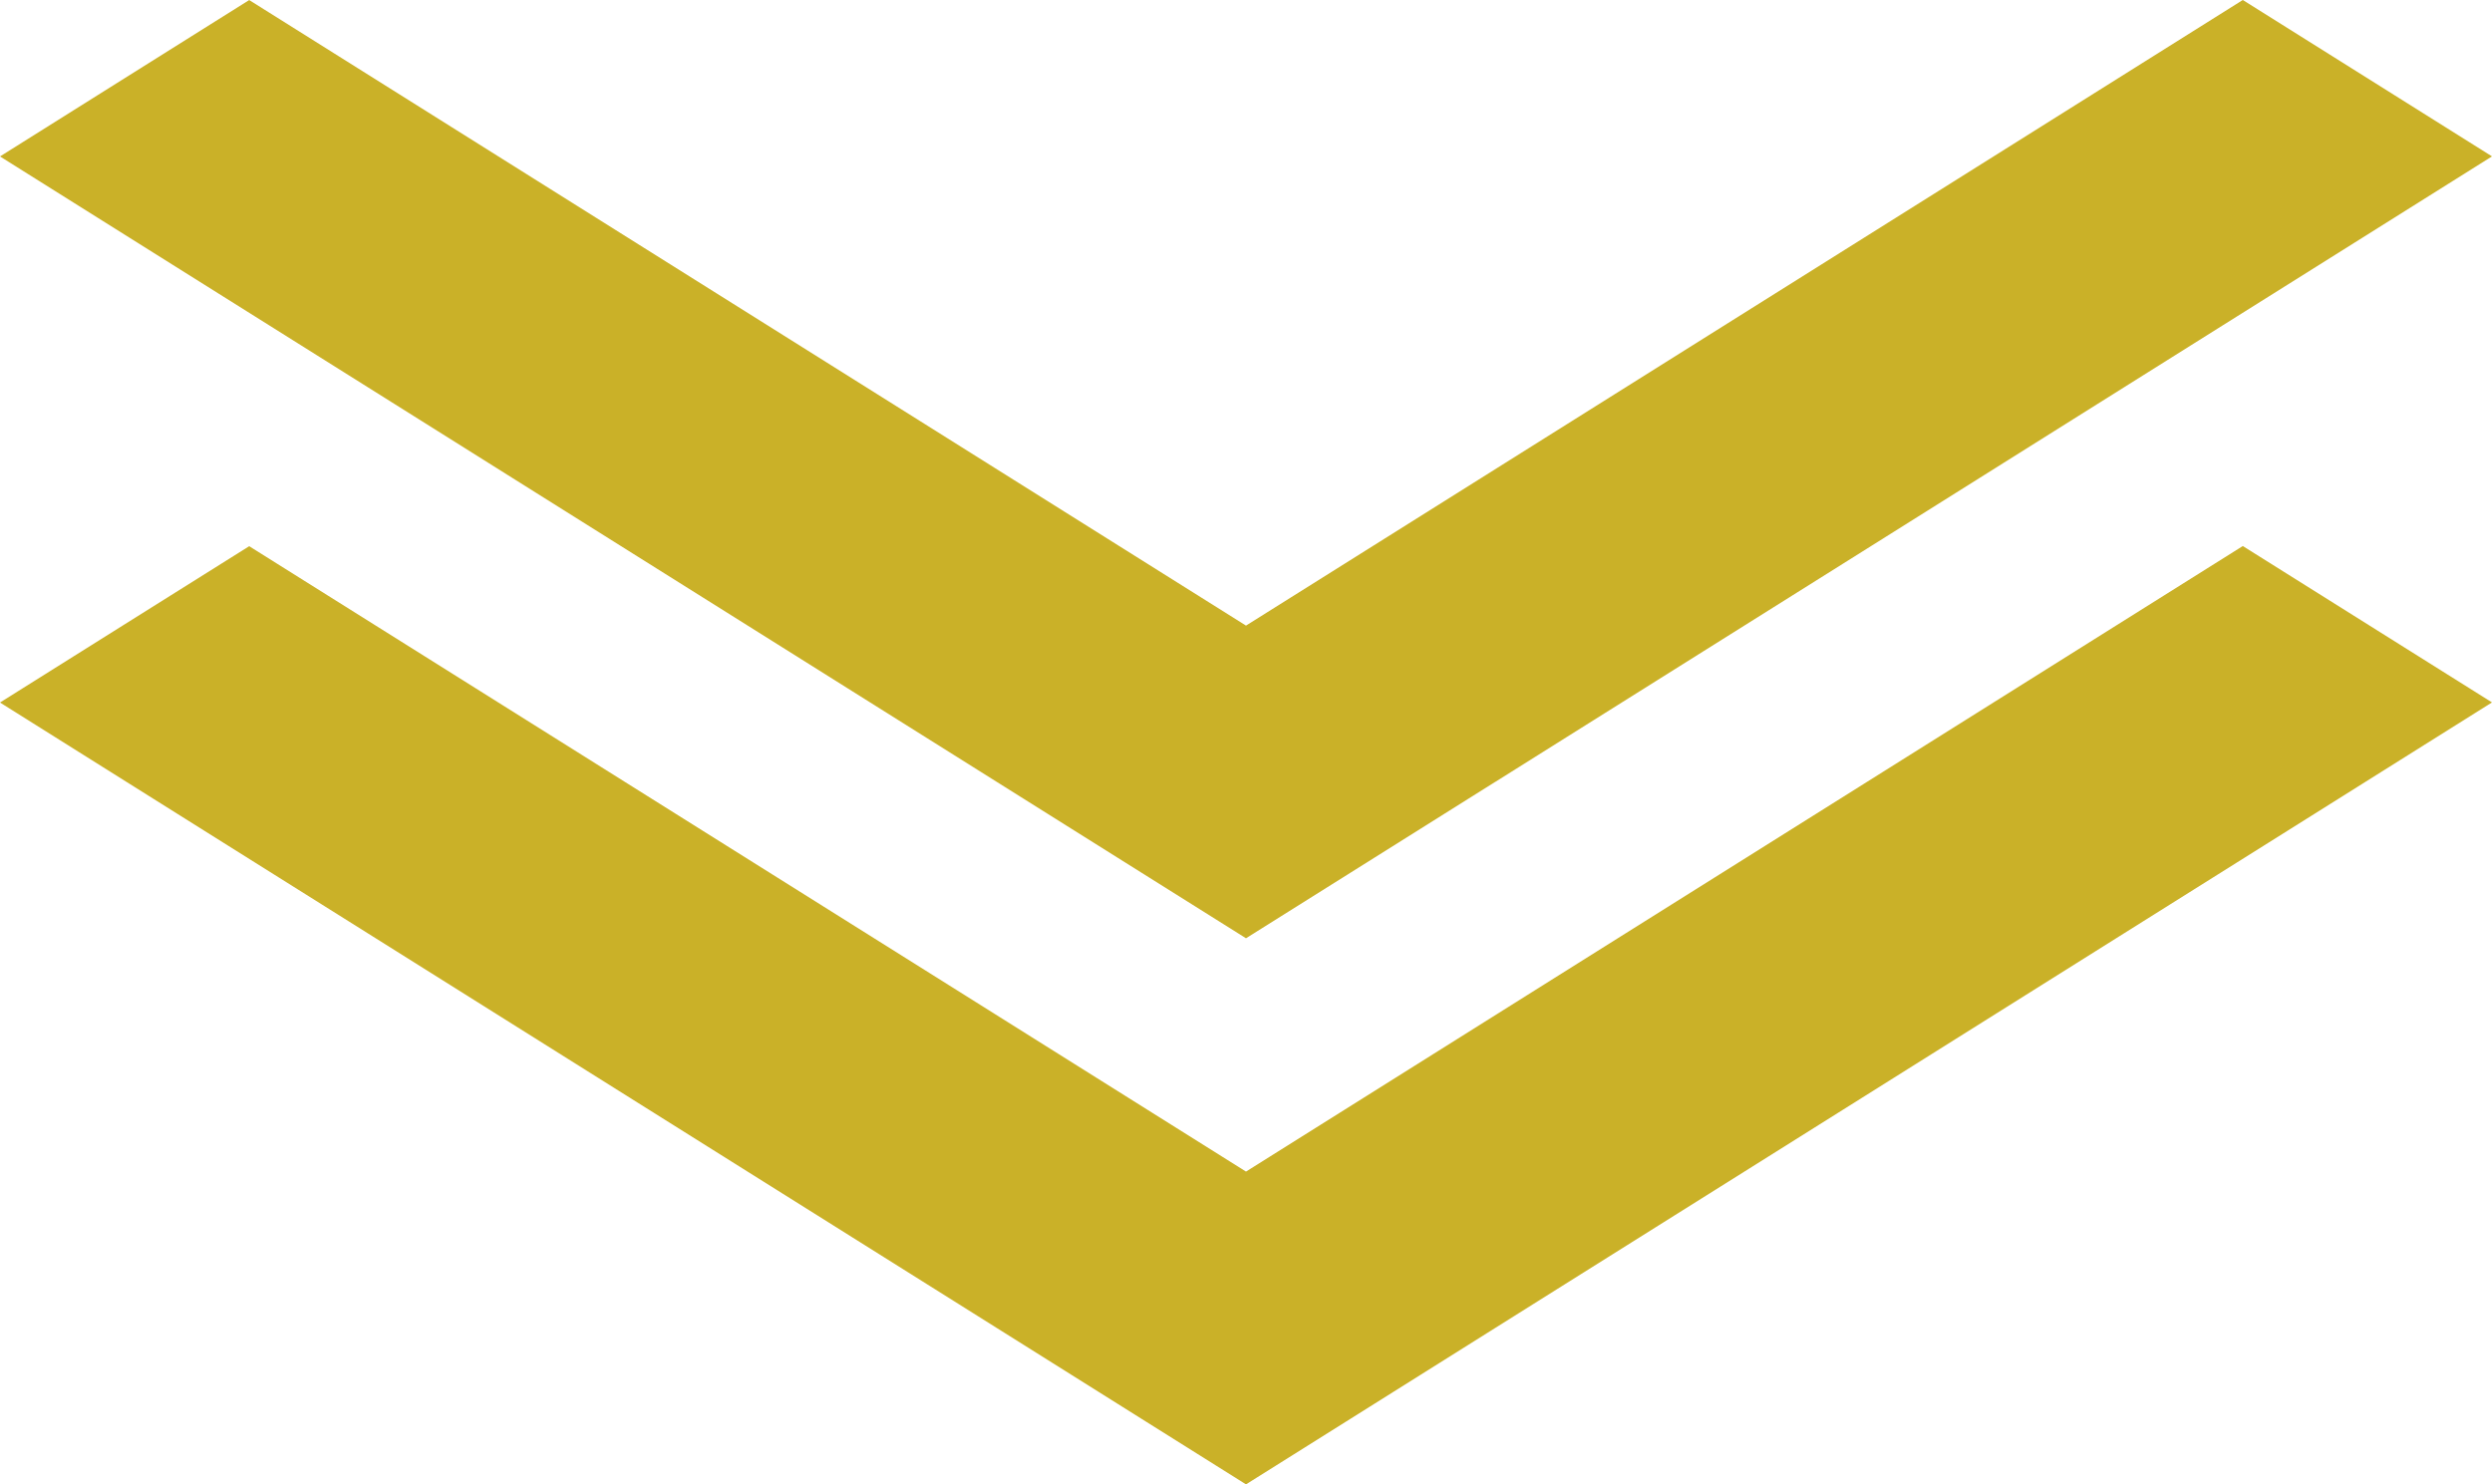 <svg xmlns="http://www.w3.org/2000/svg" width="47" height="28" viewBox="0 0 47 28">
<defs>
    <style>
      .cls-1 {
        fill: #cab128;
        fill-rule: evenodd;
      }
    </style>
  </defs>
  <path id="Arrow_45_-_Shapes4FREE_1" data-name="Arrow 45 - Shapes4FREE 1" class="cls-1" d="M724.2,817.749l-4.7,2.95L696,805.951l4.7-2.95,18.8,11.8L738.3,803l4.7,2.95-18.8,11.8h0Zm-4.7,7.351,18.8-11.8,4.7,2.95-18.8,11.8h0L719.5,831,696,816.252l4.7-2.949Z" transform="translate(-696 -803)"/>
</svg>
